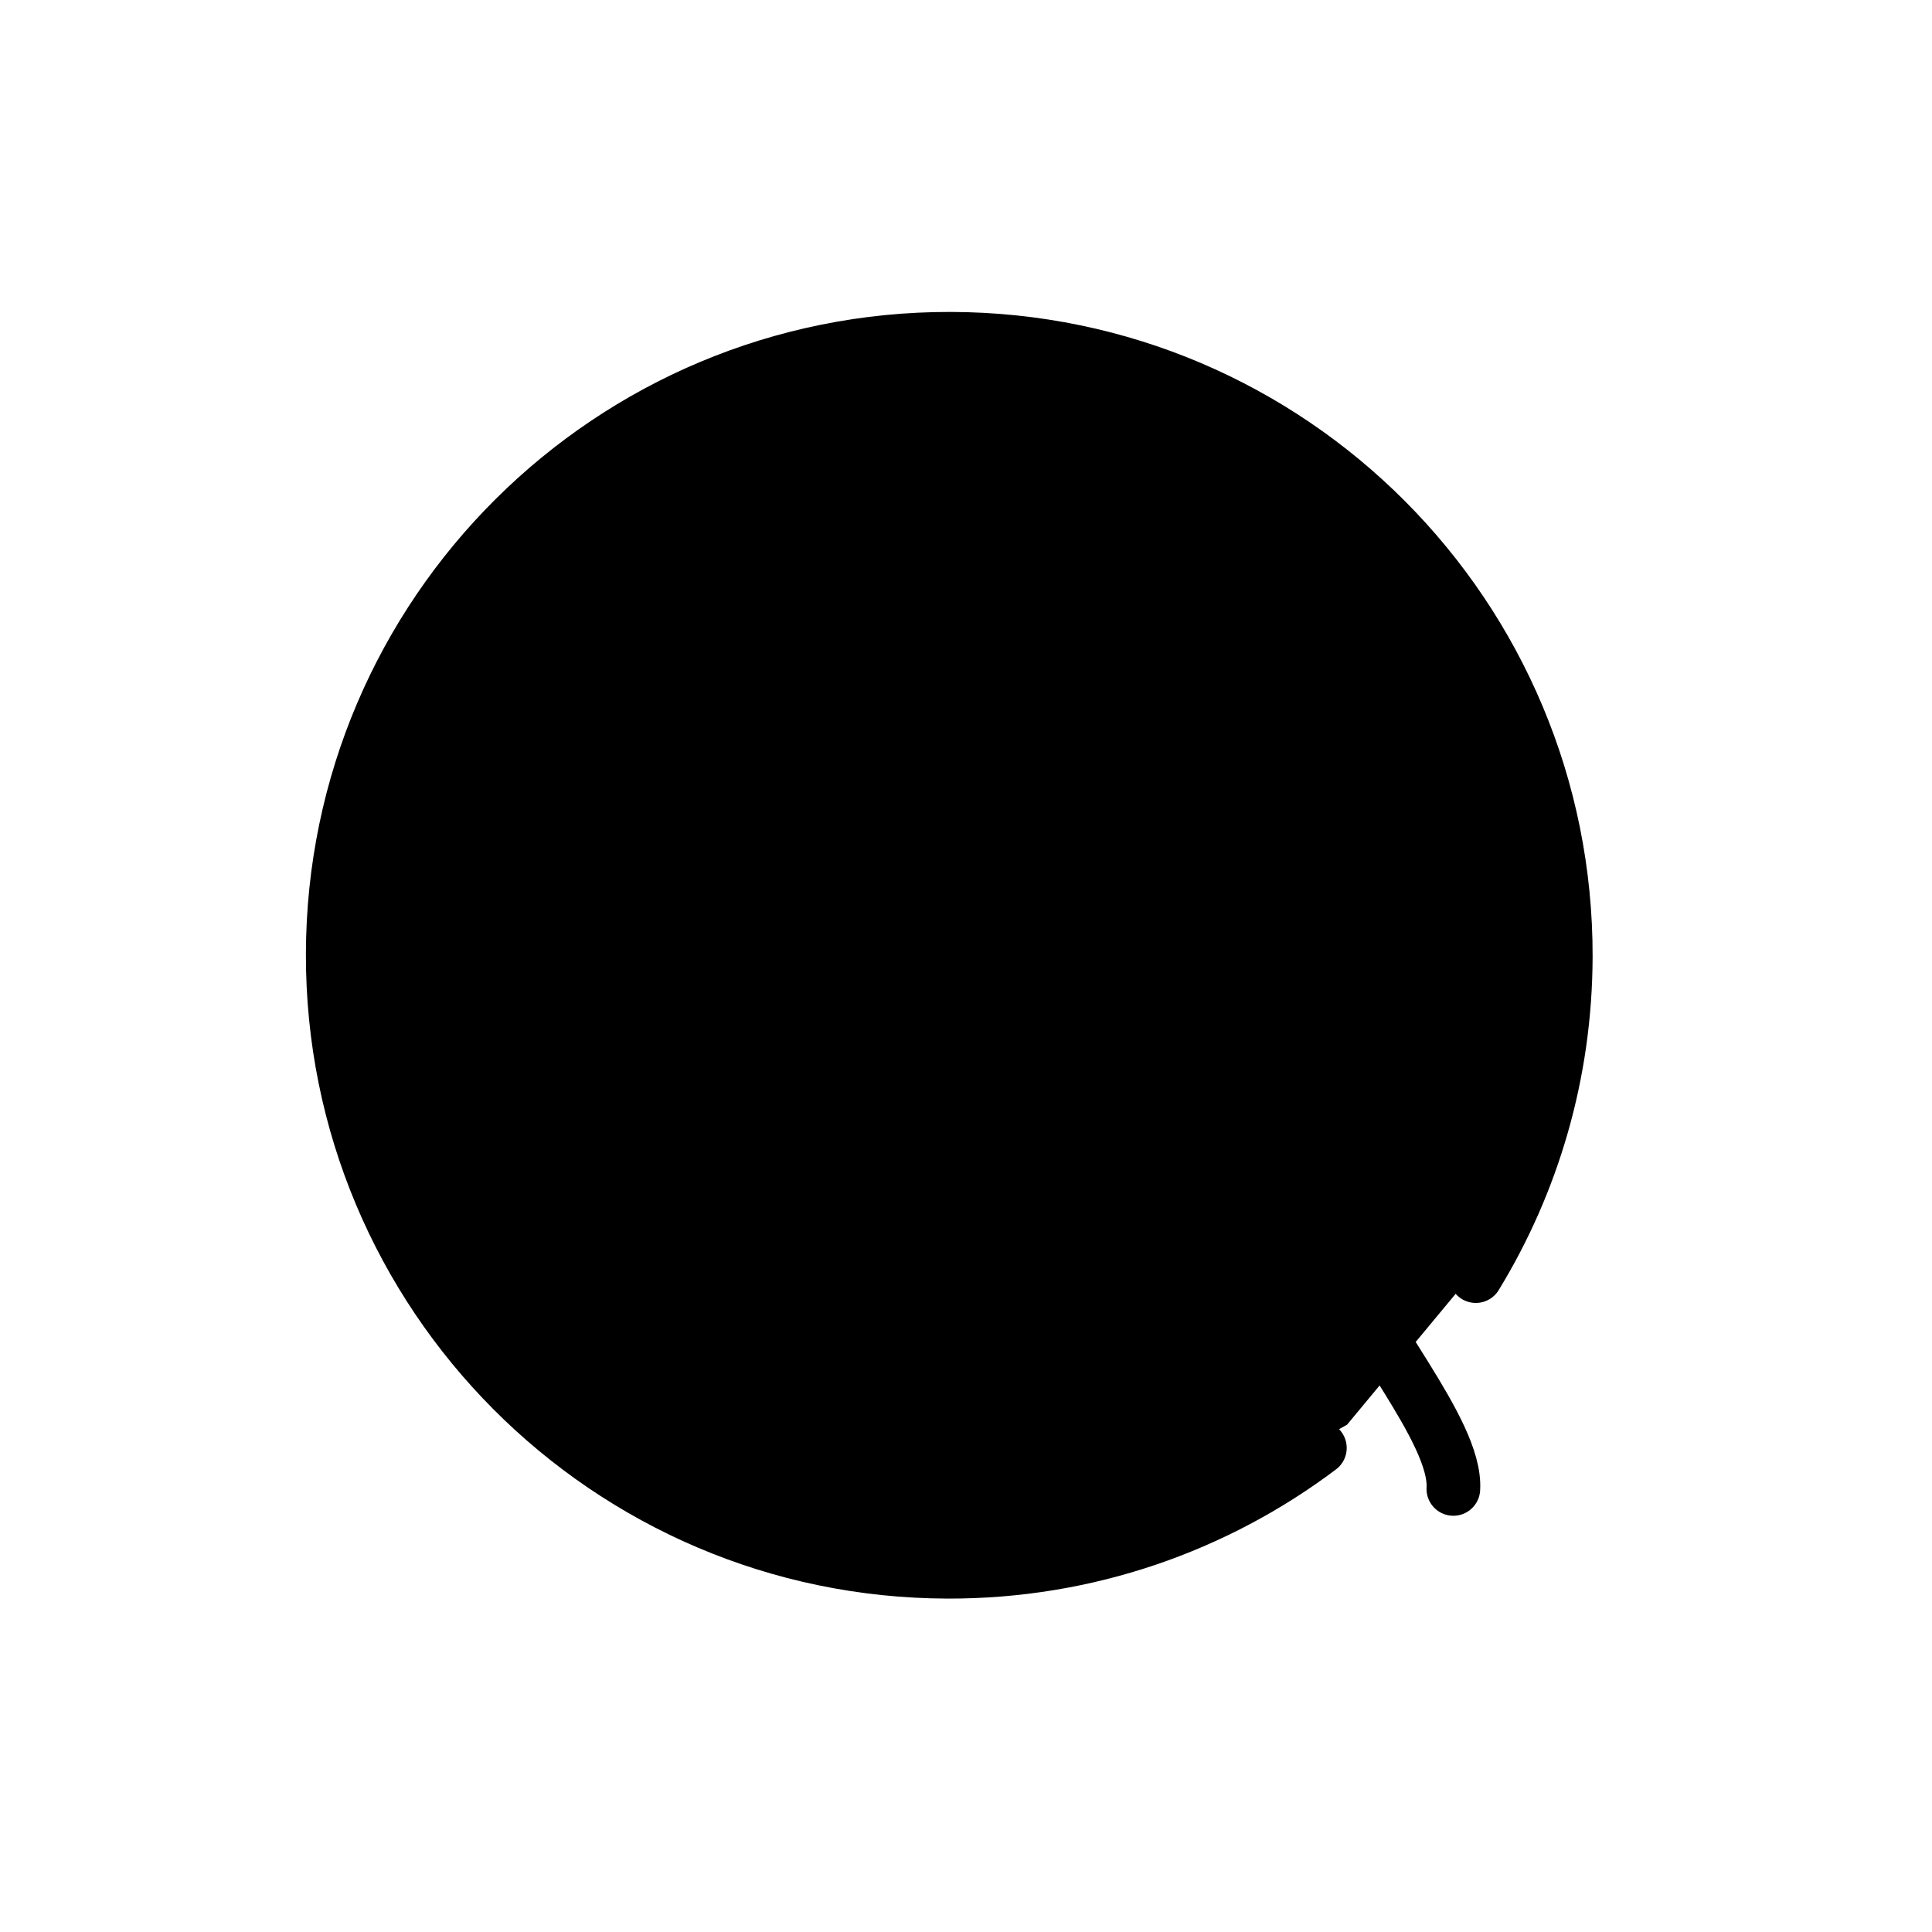 <svg id="emoji" xmlns="http://www.w3.org/2000/svg" viewBox="0 0 72 72">
  <g id="line">
    <polygon id="SVGID_1_" points="35.327,12.617 26.707,14.295 21.412,17.312 16.527,22.386 13.101,29.729 
				13.101,42.056 18.695,51.446 26.707,56.891 35.327,58.568 42.499,57.419 50.201,53.094 55.306,46.941 
				58.303,37.741 57.554,29.769 53.748,21.867 49.543,17.551 42.3,13.696 			" fill="#000000" stroke="none"></polygon>
    <path fill="none" stroke="#000000" stroke-width="2" stroke-linecap="round" stroke-linejoin="round" stroke-miterlimit="10" d="
		M28.223,43.912c2.369-0.666,11.864,0.535,14.044,2.063"></path>
    <path fill="none" stroke="#000000" stroke-width="2" stroke-linecap="round" stroke-linejoin="round" stroke-miterlimit="10" d="
		M21.701,22.963c1.282-0.889,2.847-1.271,4.394-1.072c1.568,0.036,3.065,0.657,4.2,1.738"></path>
    <path fill="none" stroke="#000000" stroke-width="2" stroke-linecap="round" stroke-linejoin="round" stroke-miterlimit="10" d="
		M48.444,26.942c-2.415-1.724-5.351,0-8.233-0.26"></path>
    <ellipse id="SVGID_3_" transform="matrix(0.189 -0.982 0.982 0.189 2.341 69.327)" cx="43.152" cy="33.245" rx="2.603" ry="2.603" fill="#000000" stroke="none"></ellipse>
    <rect x="36.21" y="26.303" transform="matrix(0.189 -0.982 0.982 0.189 2.341 69.327)" clip-path="url(#SVGID_4_)" width="13.884" height="13.884" fill="#000000" stroke="none"></rect>
    <ellipse transform="matrix(0.189 -0.982 0.982 0.189 -8.175 50.068)" cx="26.231" cy="29.985" rx="2.603" ry="2.603" fill="#000000" stroke="none"></ellipse>
    <path fill="none" stroke="#000000" stroke-width="2" stroke-linecap="round" stroke-linejoin="round" stroke-miterlimit="10" d="
		M54.999,47.557c2.118-3.468,3.342-7.543,3.353-11.903c0.03-12.69-10.233-23-22.922-23.029
		C22.74,12.595,12.43,22.857,12.4,35.546c-0.03,12.689,10.232,23,22.922,23.029
		c5.204,0.012,10.007-1.707,13.866-4.614"></path>
    <circle fill="none" stroke="#000000" stroke-width="2" stroke-linecap="round" stroke-linejoin="round" stroke-miterlimit="10" cx="43.328" cy="30.434" r="9.421"></circle>
    <path fill="none" stroke="#000000" stroke-width="2" stroke-linecap="round" stroke-linejoin="round" stroke-miterlimit="10" d="
		M53.087,30.581c0,0,2.213,0.551,1.924,4.013s-3.569,7.962-3.569,7.962s-2.021,2.362-1.461,4.322
		c0.717,2.506,4.315,6.437,4.181,8.61"></path>
  </g>
</svg>
